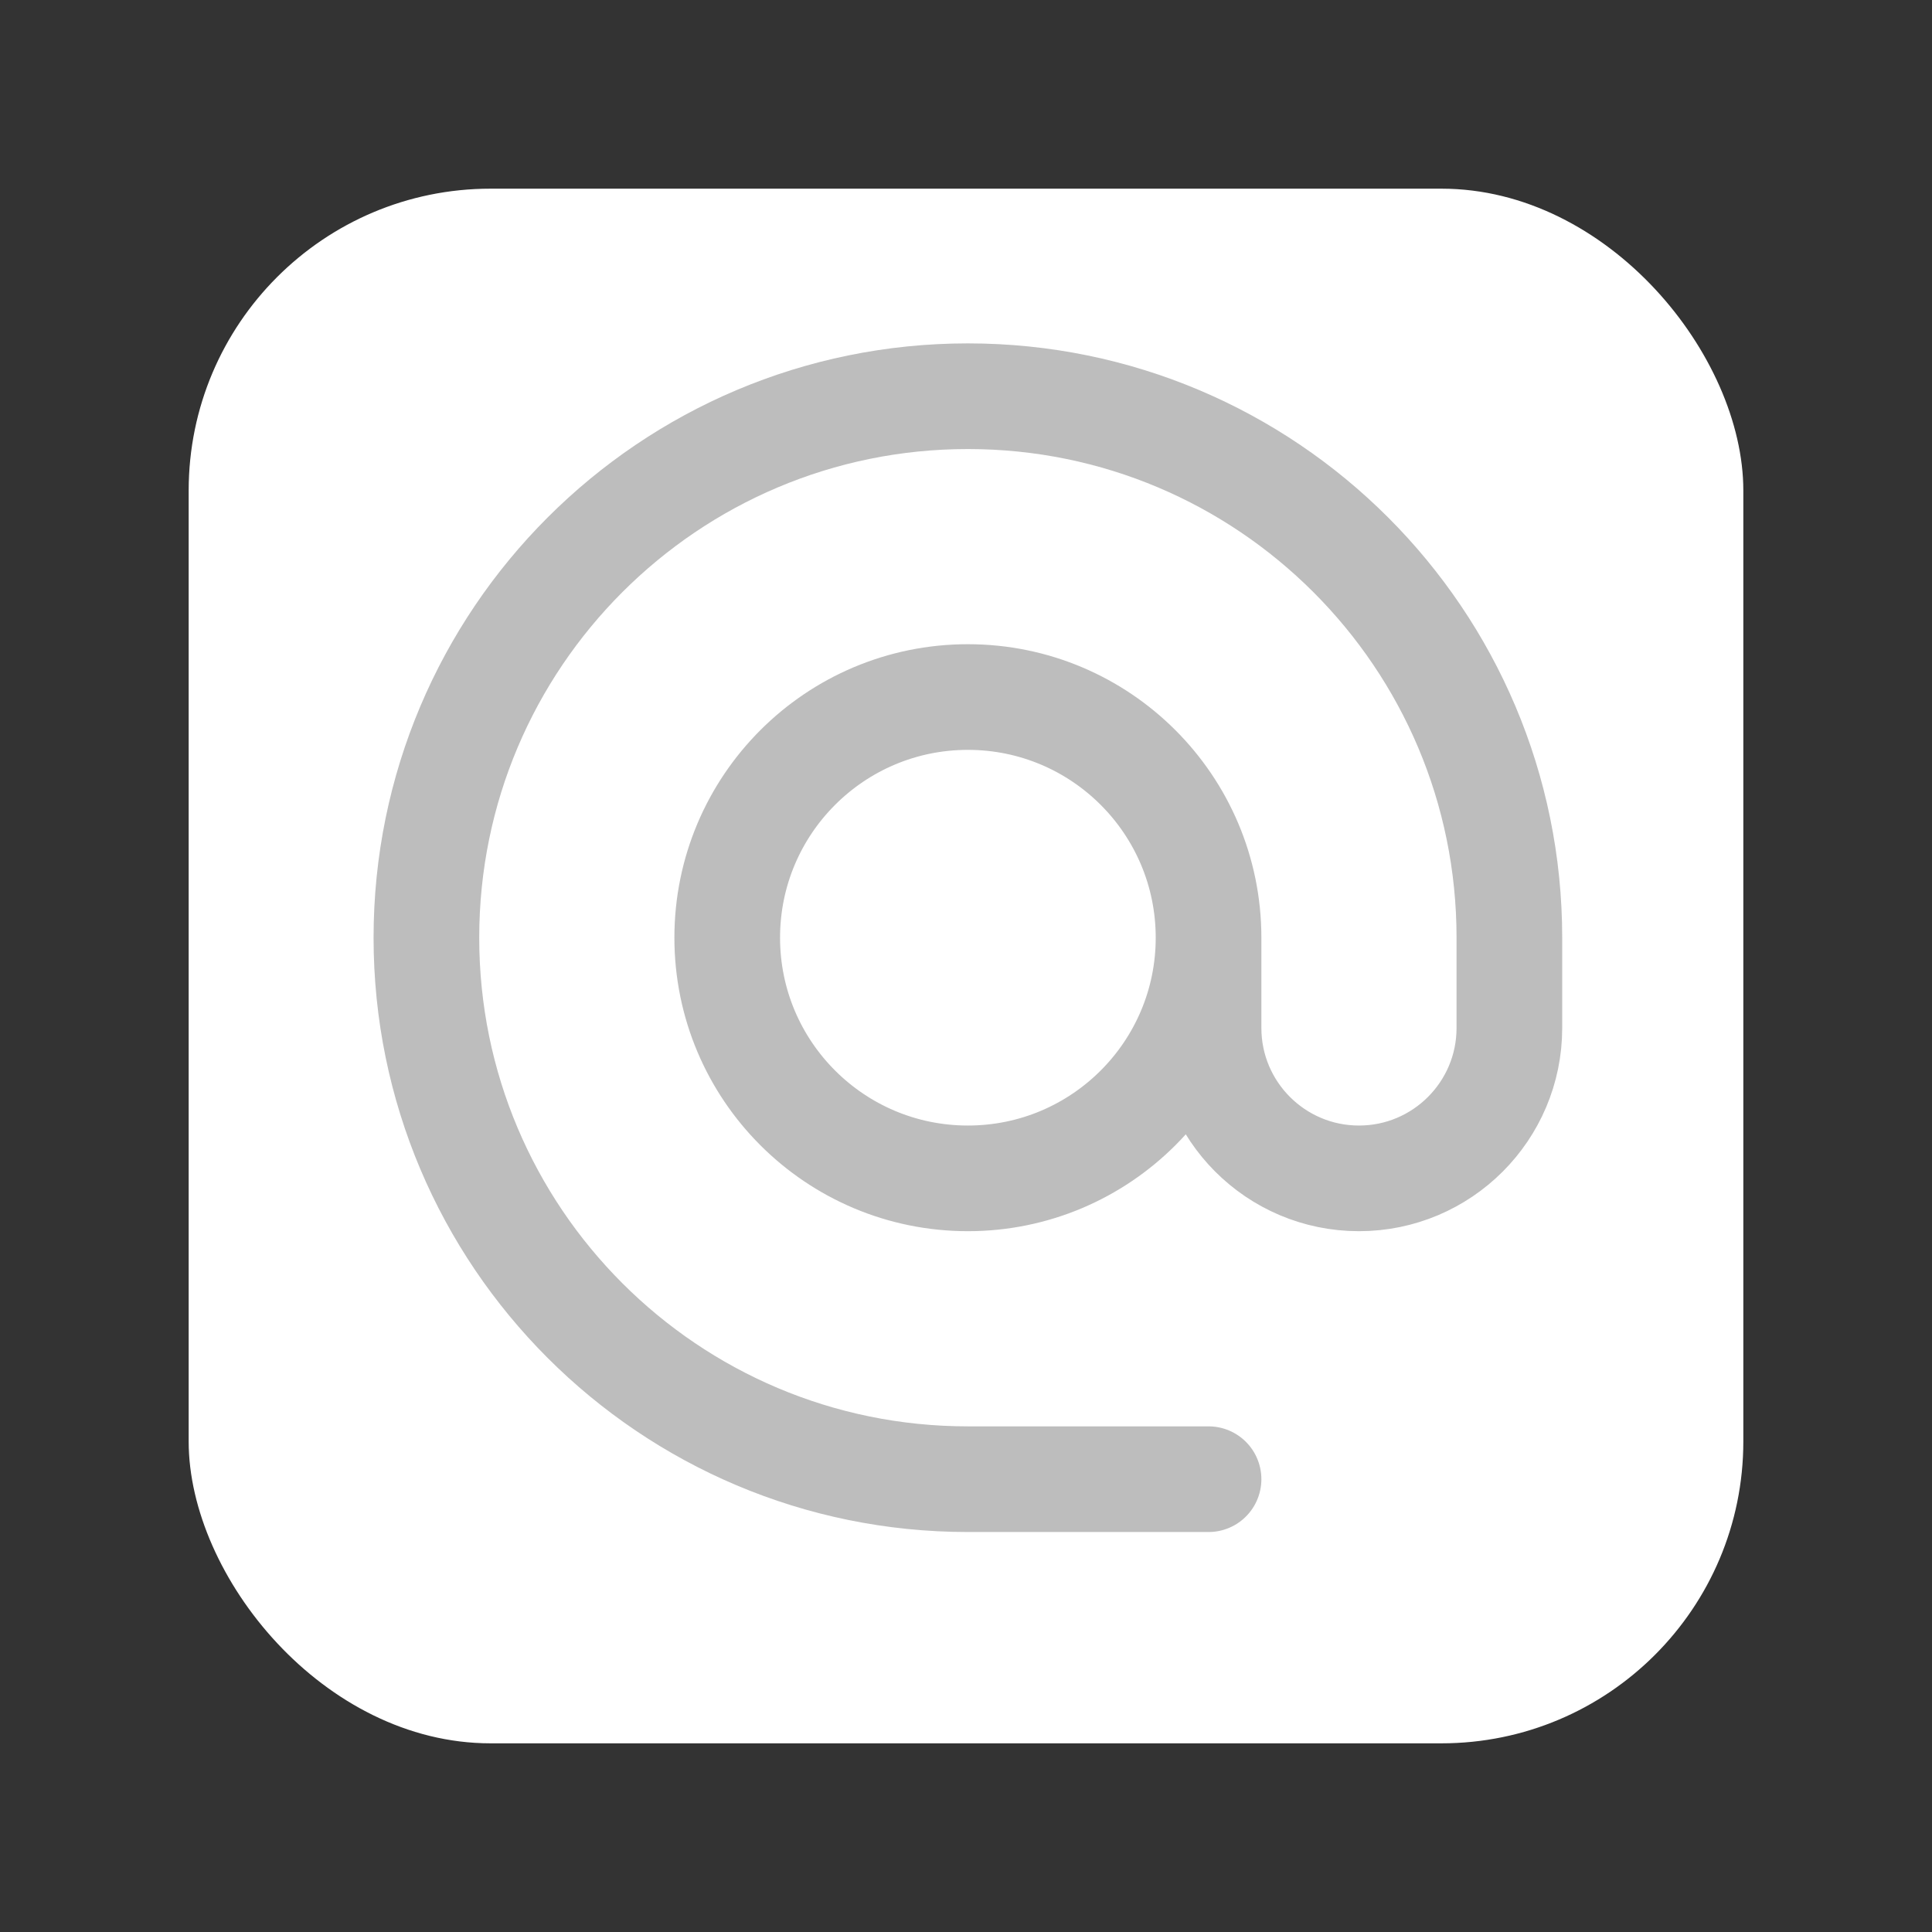 <svg width="512" height="512" viewBox="0 0 512 512" fill="none" xmlns="http://www.w3.org/2000/svg">
<rect x="0" y="0" width="512" height="512" fill="#333333" stroke="none"/>
<rect x="50" y="50" width="412" height="412" rx="80" fill="white"/>
<path d="M320.278 248.5C320.278 283.723 291.723 312.278 256.5 312.278C221.276 312.278 192.722 283.723 192.722 248.5C192.722 213.276 221.276 184.722 256.5 184.722C291.723 184.722 320.278 213.276 320.278 248.5ZM320.278 248.5V272.417C320.278 294.431 338.124 312.278 360.139 312.278C382.153 312.278 400 294.431 400 272.417V248.5C400 169.247 335.753 105 256.5 105C177.247 105 113 169.247 113 248.5C113 327.753 177.247 392 256.5 392H320.278" stroke="#BDBDBD" stroke-width="28" stroke-linecap="round" stroke-linejoin="round"/>
</svg>
